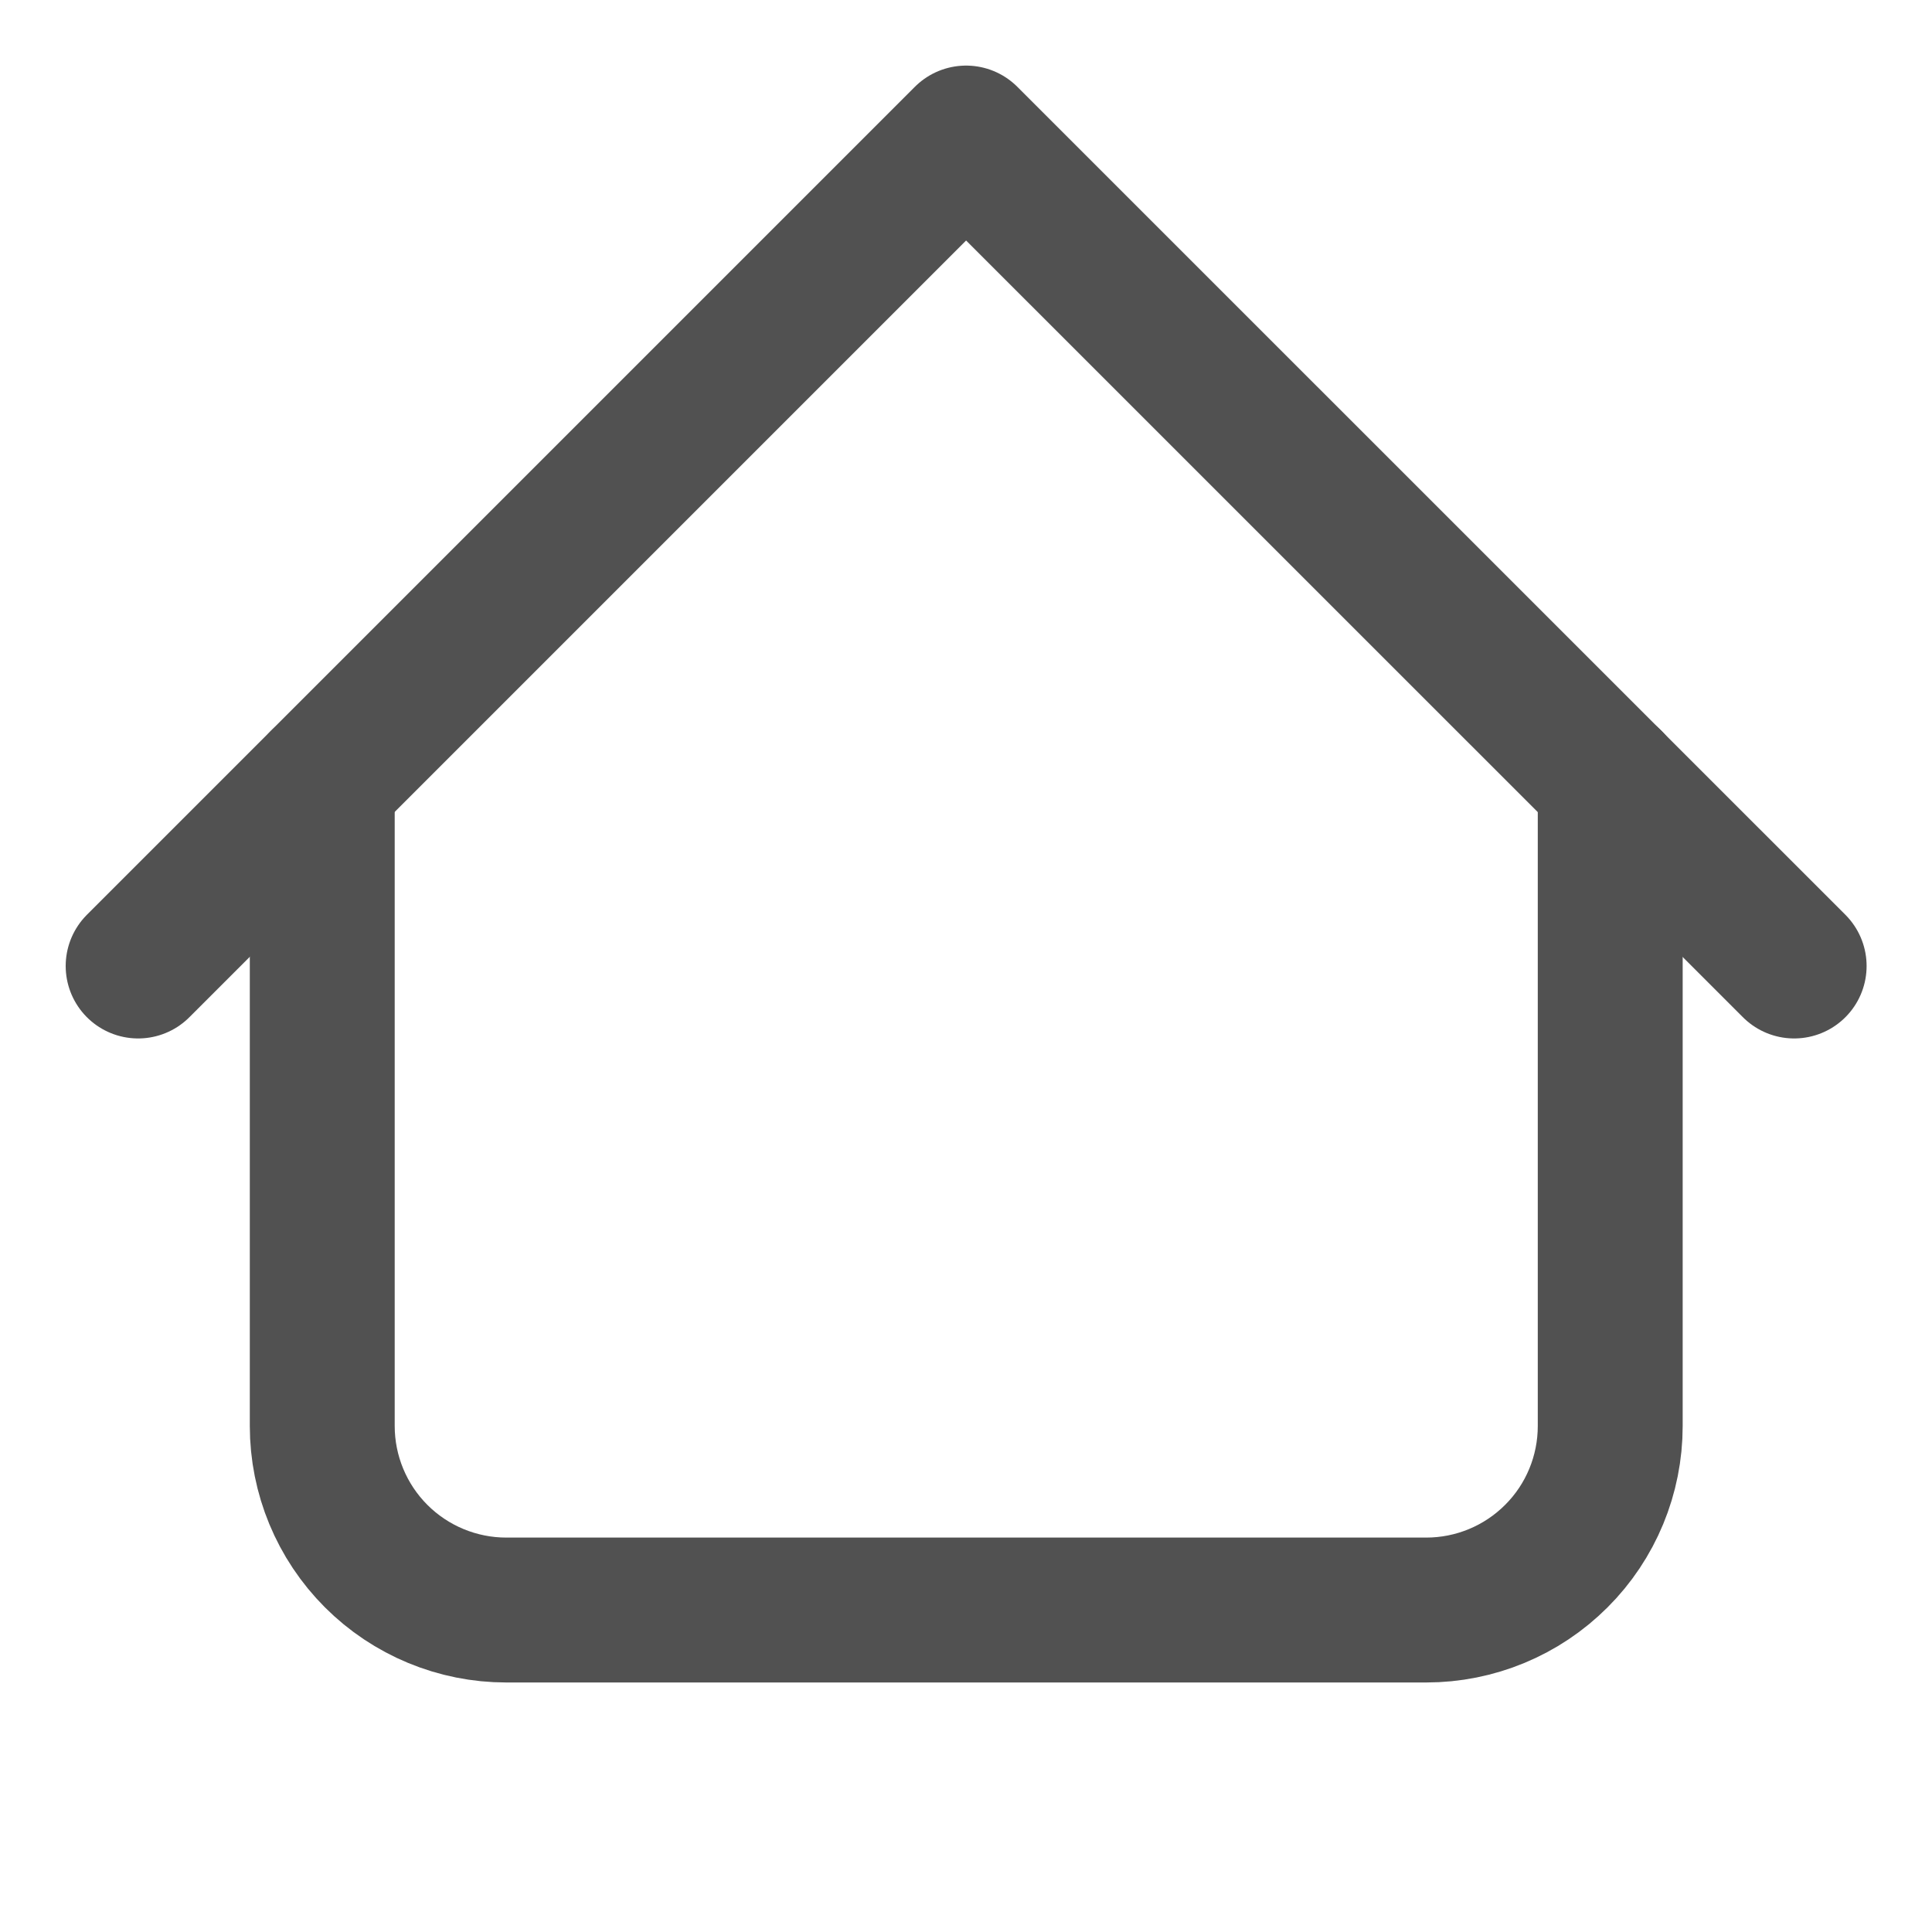 <svg width="20" height="20" viewBox="0 0 20 20" fill="none" xmlns="http://www.w3.org/2000/svg">
<path d="M1.43 10L10.001 1.429L18.573 10" stroke="#515151" stroke-width="1.5" stroke-linecap="round" stroke-linejoin="round"/>
<path d="M3.336 8.095V14.762C3.336 15.267 3.537 15.752 3.894 16.109C4.251 16.466 4.736 16.667 5.241 16.667H14.764C15.27 16.667 15.754 16.466 16.111 16.109C16.469 15.752 16.669 15.267 16.669 14.762V8.095" stroke="#515151" stroke-width="1.5" stroke-linecap="round" stroke-linejoin="round"/>
</svg>
